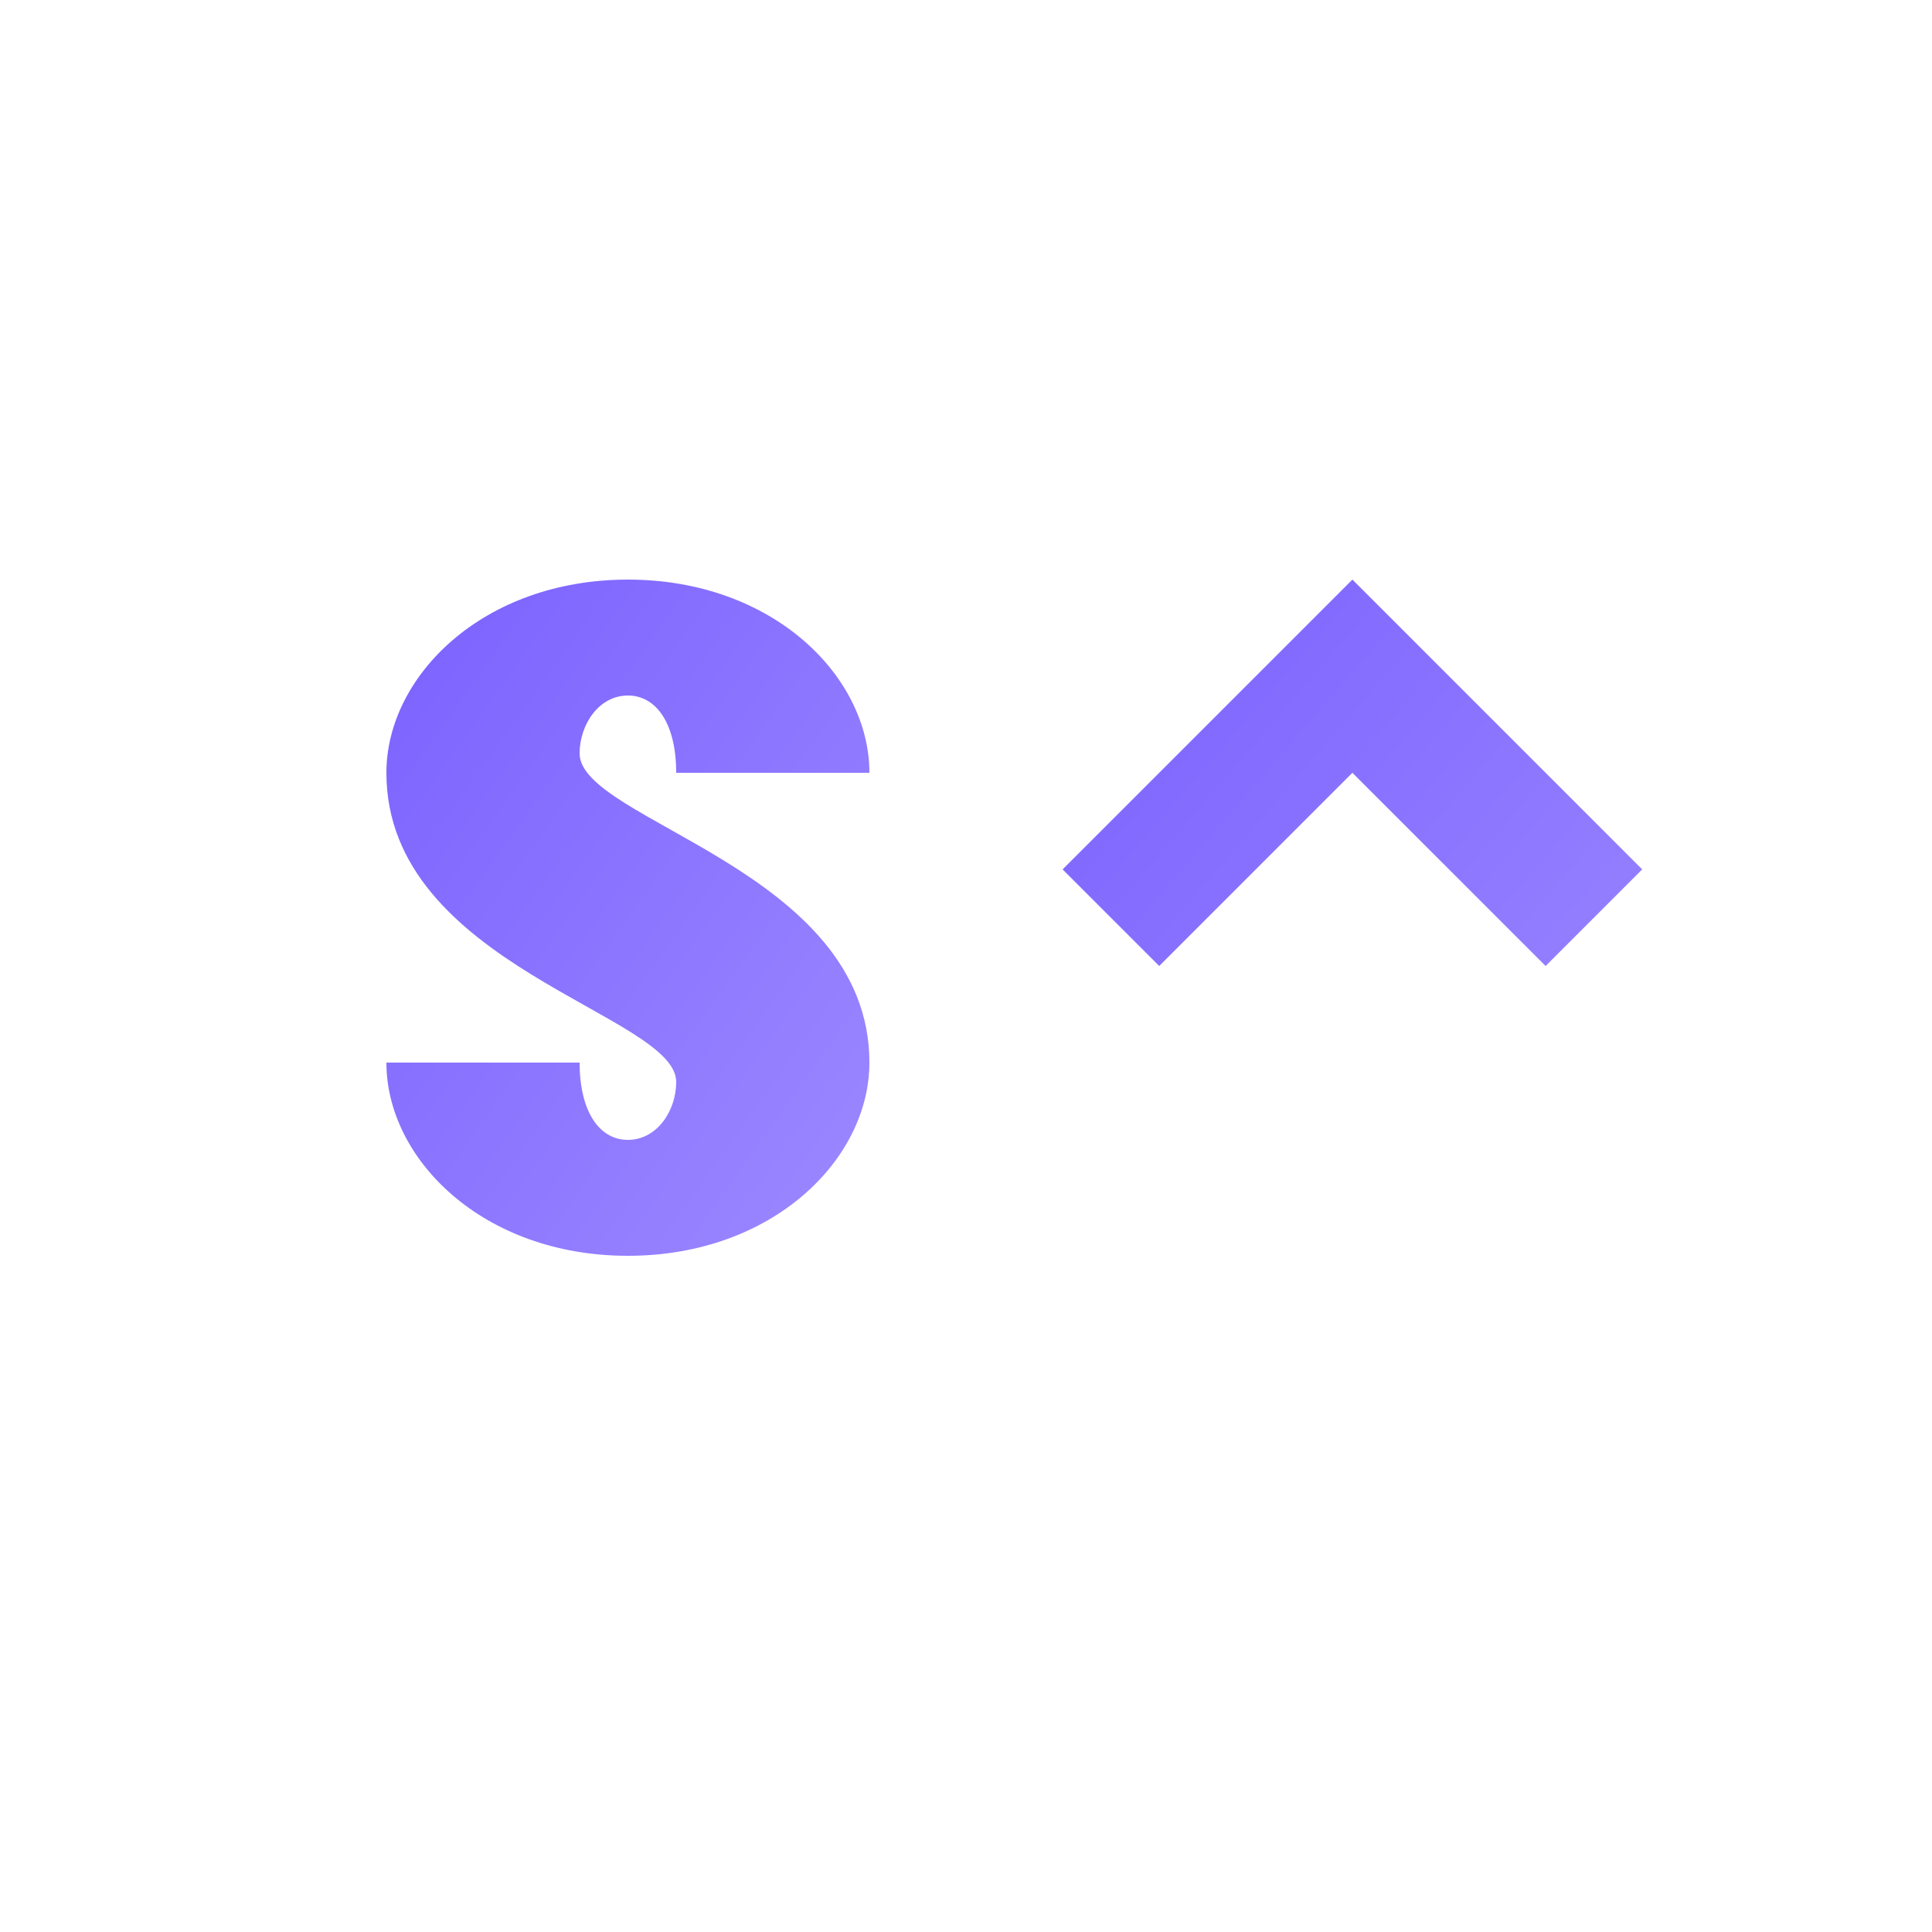 <?xml version="1.0" encoding="UTF-8"?>
<svg width="200" height="200" viewBox="0 0 200 200" version="1.1" xmlns="http://www.w3.org/2000/svg">
    <defs>
        <linearGradient id="skillzGradient" x1="0%" y1="0%" x2="100%" y2="100%">
            <stop offset="0%" style="stop-color:#7B61FF"/>
            <stop offset="100%" style="stop-color:#9C89FF"/>
        </linearGradient>
    </defs>
    <g fill="none" fill-rule="evenodd">
        <rect width="200" height="200" fill="none"/>
        <g transform="translate(40, 60)">
            <!-- S -->
            <path d="M0,20 C0,10 10,0 25,0 C40,0 50,10 50,20 L30,20 C30,15 28,12 25,12 C22,12 20,15 20,18 C20,25 50,30 50,50 C50,60 40,70 25,70 C10,70 0,60 0,50 L20,50 C20,55 22,58 25,58 C28,58 30,55 30,52 C30,45 0,40 0,20" 
                  fill="url(#skillzGradient)"/>
            <!-- Up Arrow -->
            <g transform="translate(70, 0)">
                <path d="M30,70 L30,20 L10,40 L0,30 L30,0 L60,30 L50,40 L30,20" 
                      fill="url(#skillzGradient)"/>
            </g>
        </g>
    </g>
</svg>

